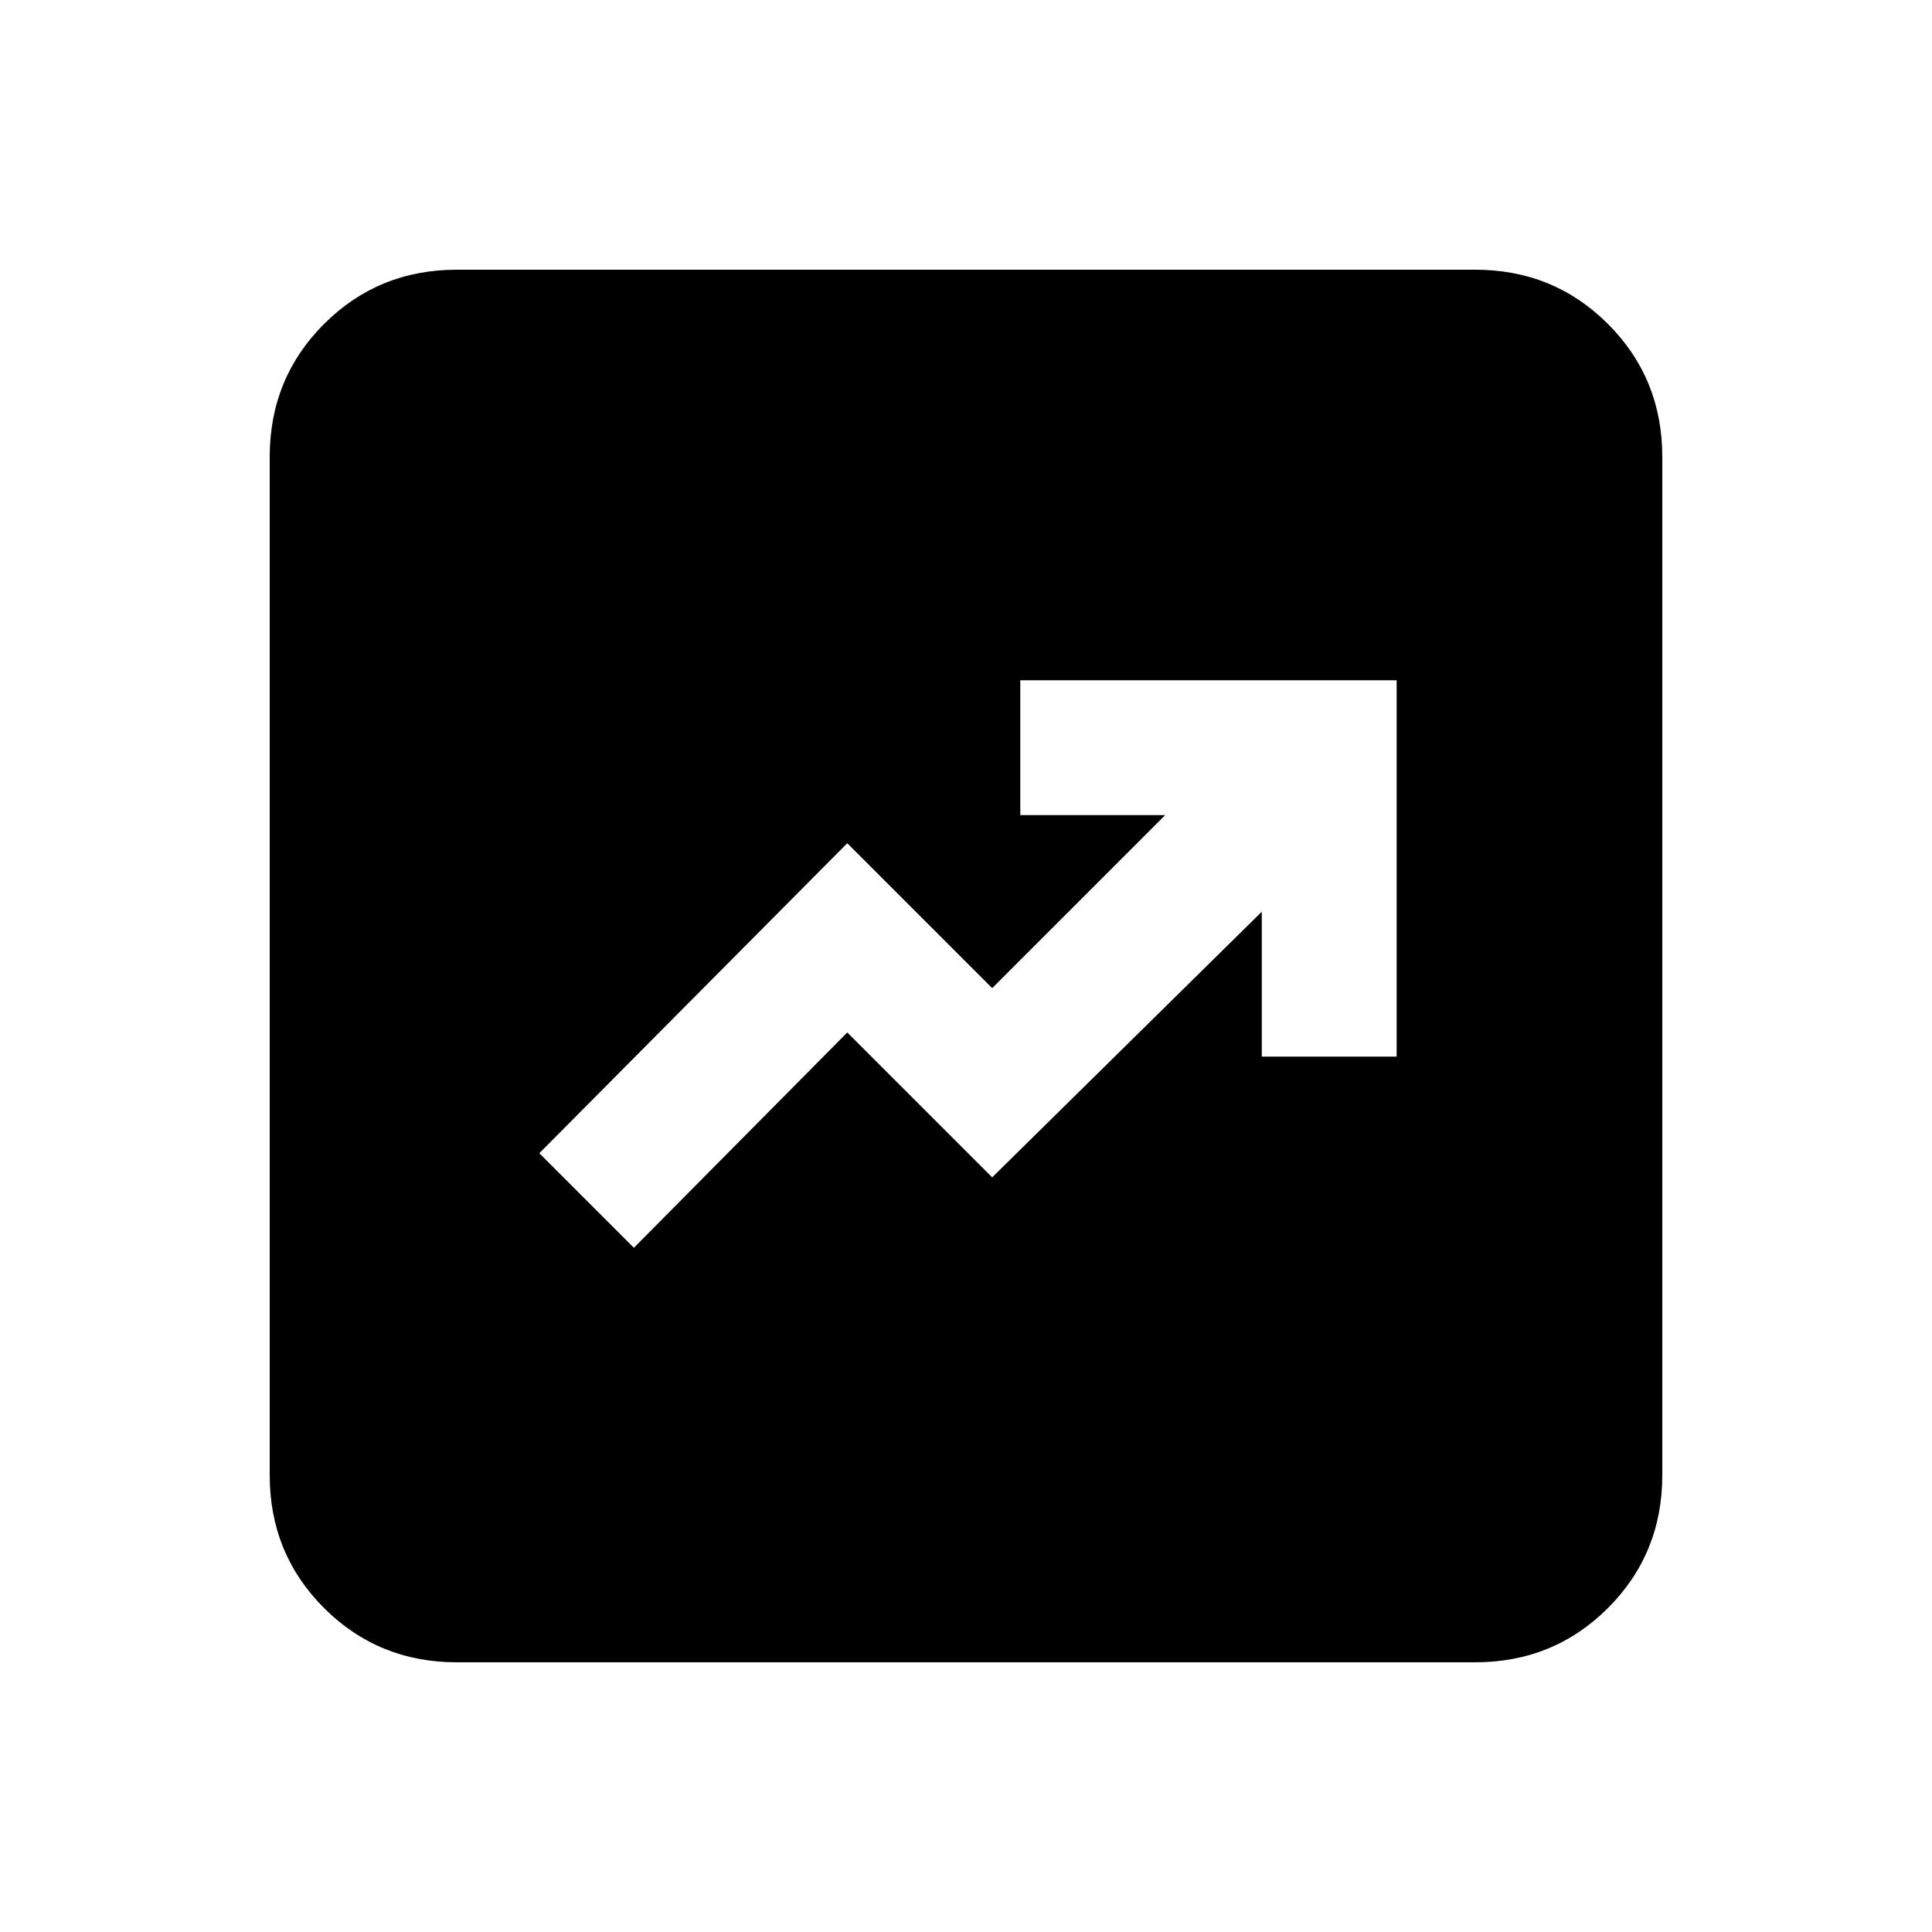 <svg xmlns="http://www.w3.org/2000/svg" height="20" width="20"><path d="m6.562 12.917 2.209-2.229 1.5 1.5 2.791-2.75v1.5h1.396V7.042h-3.896v1.396h1.5l-1.791 1.791-1.5-1.5-3.188 3.209Zm-1.833 4.291q-.812 0-1.375-.562-.562-.563-.562-1.375V4.729q0-.812.562-1.375.563-.562 1.375-.562h10.542q.812 0 1.375.562.562.563.562 1.375v10.542q0 .812-.562 1.375-.563.562-1.375.562Z"/></svg>